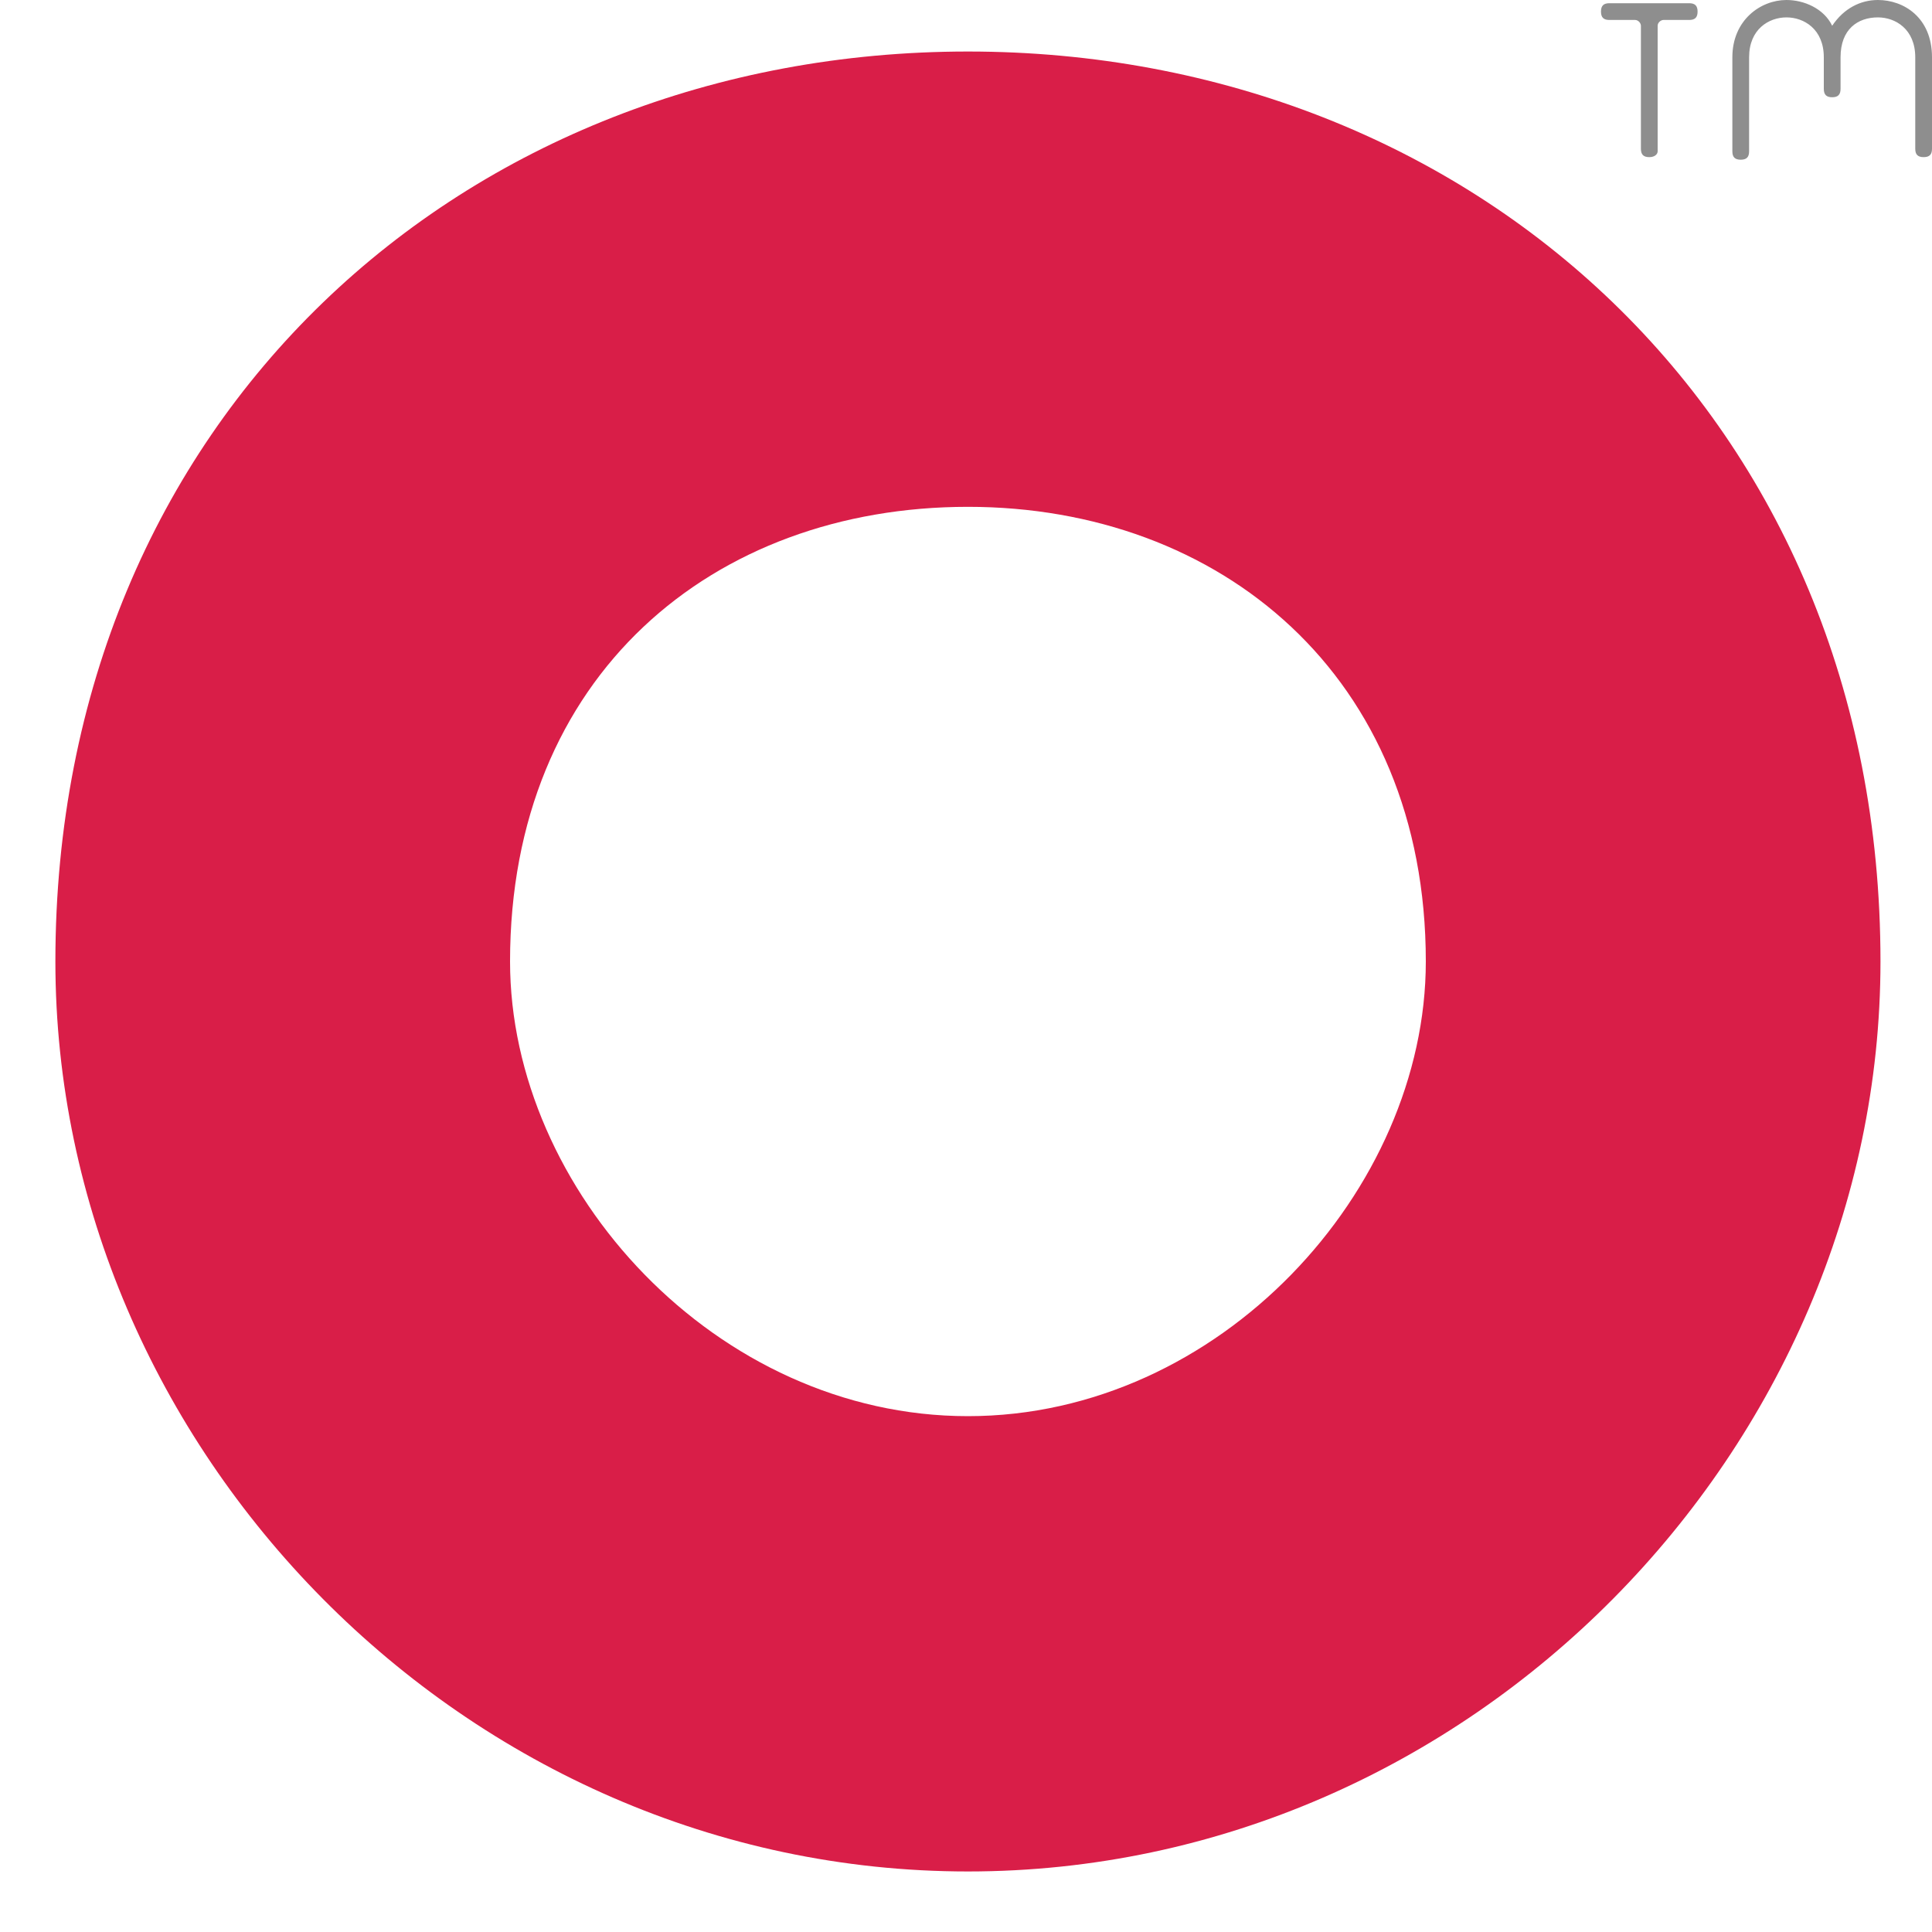 <?xml version="1.0" encoding="utf-8"?>
<!-- Generator: Adobe Illustrator 19.2.1, SVG Export Plug-In . SVG Version: 6.00 Build 0)  -->
<svg version="1.1" id="Layer_1" xmlns="http://www.w3.org/2000/svg" xmlns:xlink="http://www.w3.org/1999/xlink" x="0px" y="0px"
	 viewBox="0 0 300 300" style="enable-background:new 0 0 300 300;" xml:space="preserve">
<style type="text/css">
	.st0{fill:#8E8E8E;}
	.st1{fill:#D91E48;}
</style>
<g>
	<g>
		<path class="st0" d="M257.4,23.5c0,0.4-0.4,0.9-1.3,0.9c-0.9,0-1.3-0.4-1.3-1.3V4c0-0.4-0.4-0.9-0.9-0.9h-4
			c-0.9,0-1.3-0.4-1.3-1.3s0.4-1.3,1.3-1.3h12.4c0.9,0,1.3,0.4,1.3,1.3s-0.4,1.3-1.3,1.3h-4c-0.4,0-0.9,0.4-0.9,0.9
			C257.4,4,257.4,23.5,257.4,23.5z"/>
		<path class="st0" d="M271.6,23.5c0,0.9-0.4,1.3-1.3,1.3s-1.3-0.4-1.3-1.3V8.9c0-5.8,4.4-8.9,8.4-8.9c2.7,0,5.8,1.3,7.1,4
			c1.8-2.7,4.4-4,7.1-4c4,0,8.4,2.7,8.4,8.9v14.2c0,0.9-0.4,1.3-1.3,1.3s-1.3-0.4-1.3-1.3V8.9c0-4.4-3.1-6.2-5.8-6.2
			c-3.1,0-5.8,1.8-5.8,6.2v4.9c0,0.9-0.4,1.3-1.3,1.3c-0.9,0-1.3-0.4-1.3-1.3V8.9c0-4.4-3.1-6.2-5.8-6.2c-2.7,0-5.8,1.8-5.8,6.2
			C271.6,8.9,271.6,23.5,271.6,23.5z"/>
	</g>
	<path class="st1" d="M292,149.3C292,64.9,228.5,8,150.3,8C72.1,8,8.6,64.9,8.6,149.3l0,0c0,75.5,63.5,141.3,141.7,141.3
		C228.5,290.6,292,224.8,292,149.3L292,149.3z M150.3,219.9c-39.1,0-71.1-35.1-71.1-70.6l0,0c0-44.4,31.5-70.6,71.1-70.6
		c39.1,0,71.1,26.2,71.1,70.6l0,0C221.4,184.8,189.4,219.9,150.3,219.9z"/>
</g>
</svg>
